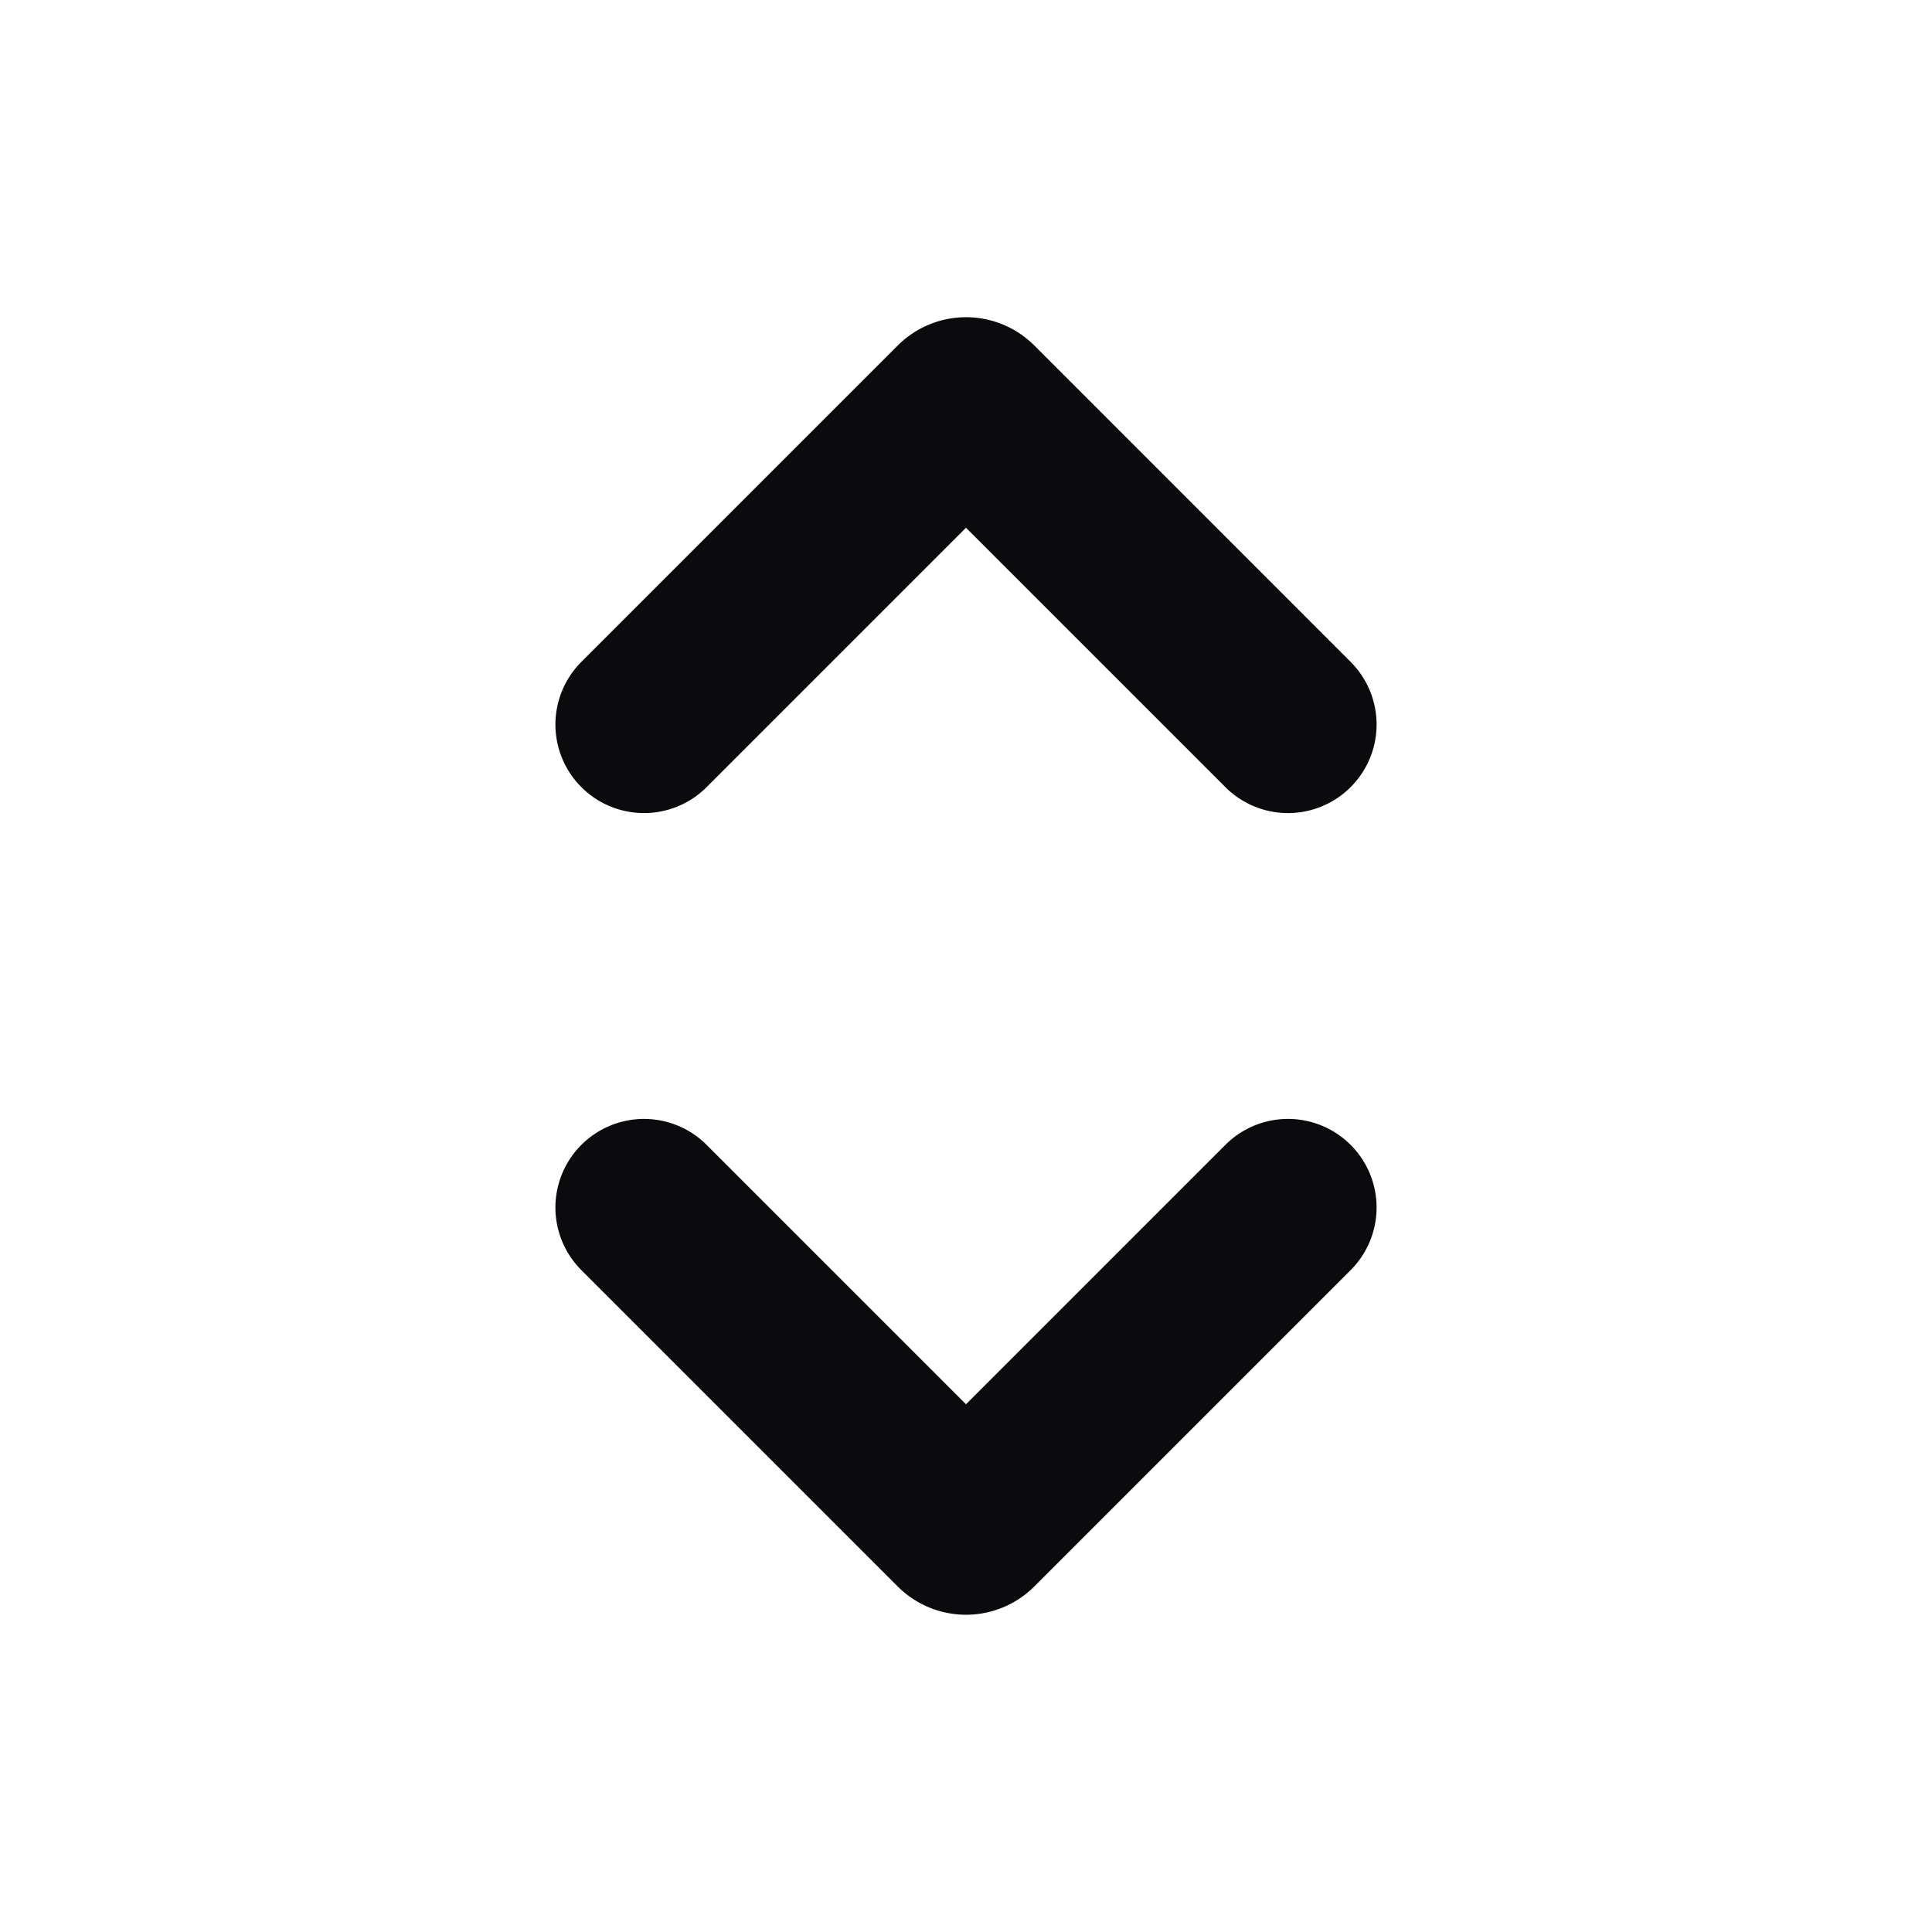 <svg xmlns="http://www.w3.org/2000/svg" width="24" height="24" fill="none" viewBox="0 0 24 24"><path fill="#0B0B0E" fill-rule="evenodd" d="M16.778 14.222a1.1 1.1 0 0 1 0 1.556l-3.93 3.93a1.2 1.2 0 0 1-1.696 0l-3.93-3.93a1.1 1.1 0 1 1 1.556-1.556L12 17.444l3.222-3.222a1.1 1.1 0 0 1 1.556 0Zm0-4.444a1.1 1.1 0 0 1-1.556 0L12 6.556 8.778 9.778a1.1 1.1 0 1 1-1.556-1.556l3.93-3.93a1.2 1.2 0 0 1 1.697 0l3.929 3.93a1.1 1.1 0 0 1 0 1.556Z" clip-rule="evenodd"/></svg>